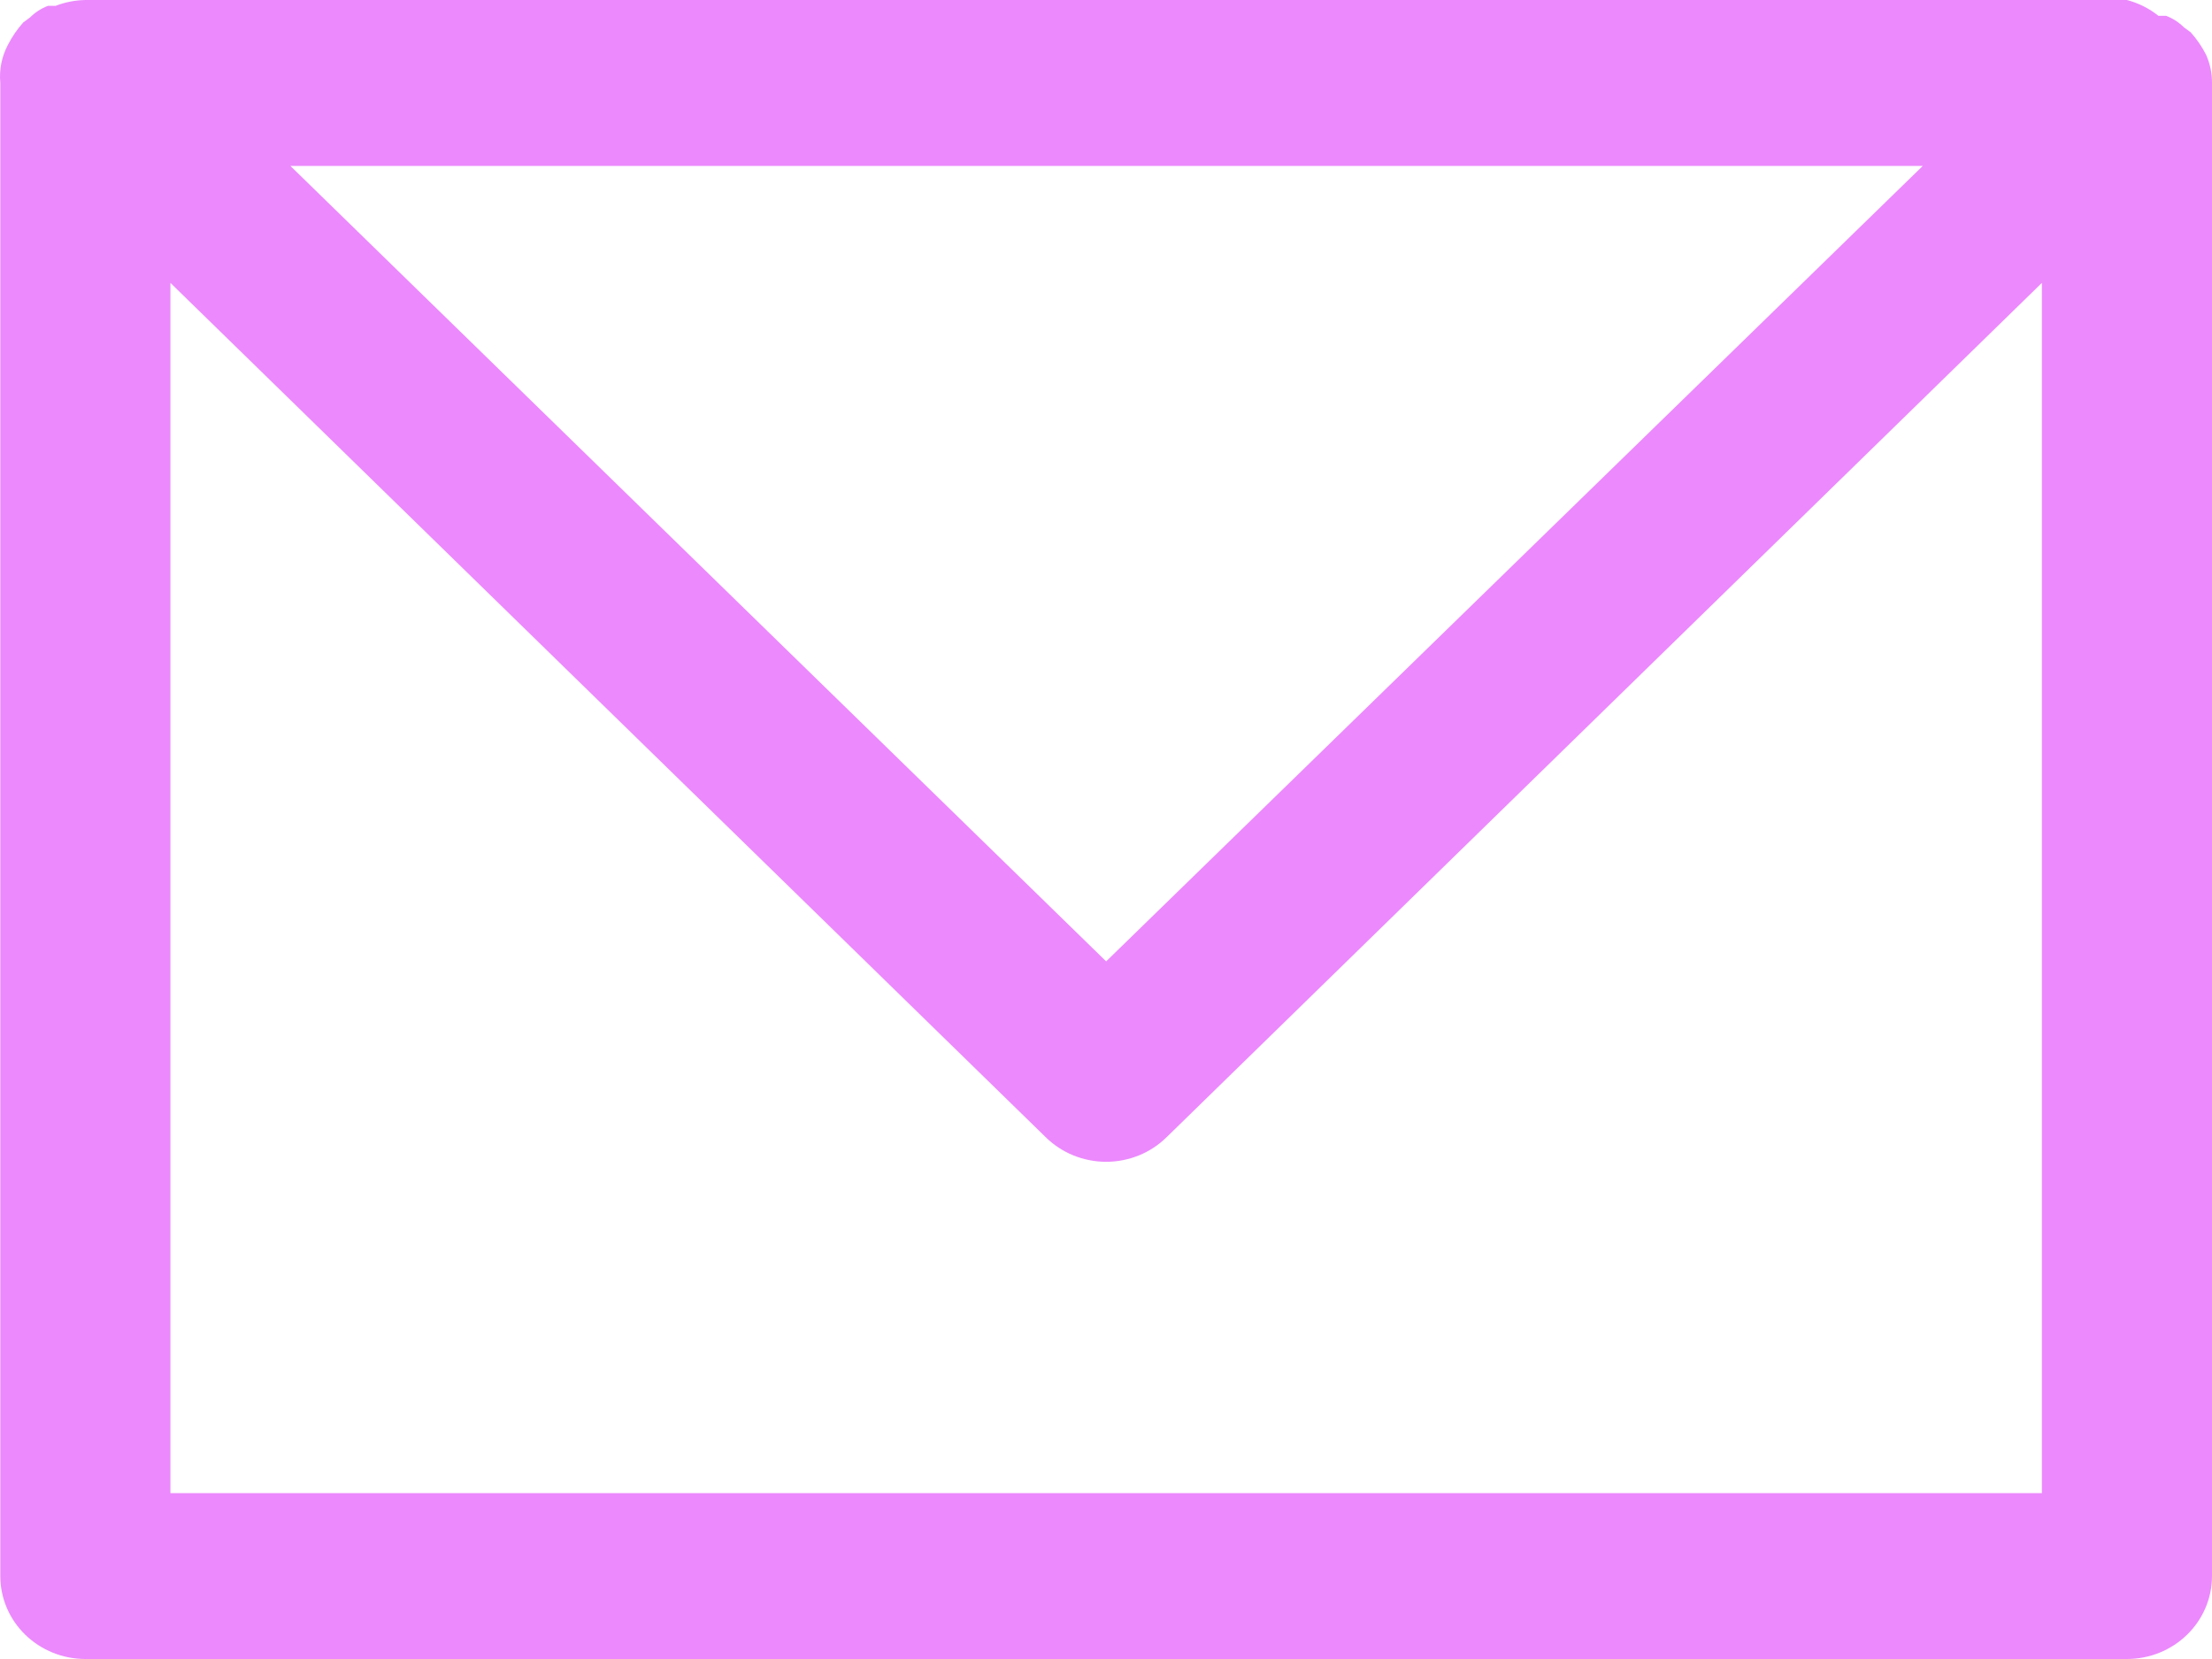 <svg width="44" height="33" viewBox="0 0 44 33" fill="none" xmlns="http://www.w3.org/2000/svg">
<path d="M44 1.65C44.002 1.457 43.961 1.266 43.882 1.089C43.8 0.928 43.698 0.779 43.577 0.643L43.442 0.544C43.341 0.444 43.22 0.365 43.086 0.314H42.934C42.75 0.167 42.537 0.061 42.308 0H1.698C1.495 0.004 1.295 0.043 1.106 0.116H0.954C0.82 0.167 0.699 0.246 0.598 0.346L0.463 0.446C0.342 0.581 0.24 0.73 0.158 0.891C0.034 1.124 -0.019 1.388 0.006 1.65V31.35C0.006 31.788 0.184 32.207 0.502 32.517C0.819 32.826 1.249 33 1.698 33H42.308C42.757 33 43.187 32.826 43.504 32.517C43.822 32.207 44 31.788 44 31.35V1.65ZM38.247 3.3L22.003 19.123L5.776 3.3H38.247ZM3.39 29.7V5.627L20.802 22.622C20.959 22.776 21.146 22.899 21.352 22.983C21.558 23.066 21.78 23.11 22.003 23.11C22.226 23.11 22.448 23.066 22.654 22.983C22.86 22.899 23.047 22.776 23.204 22.622L40.616 5.627V29.7H3.39Z" fill="#EC89FD"/>
</svg>
